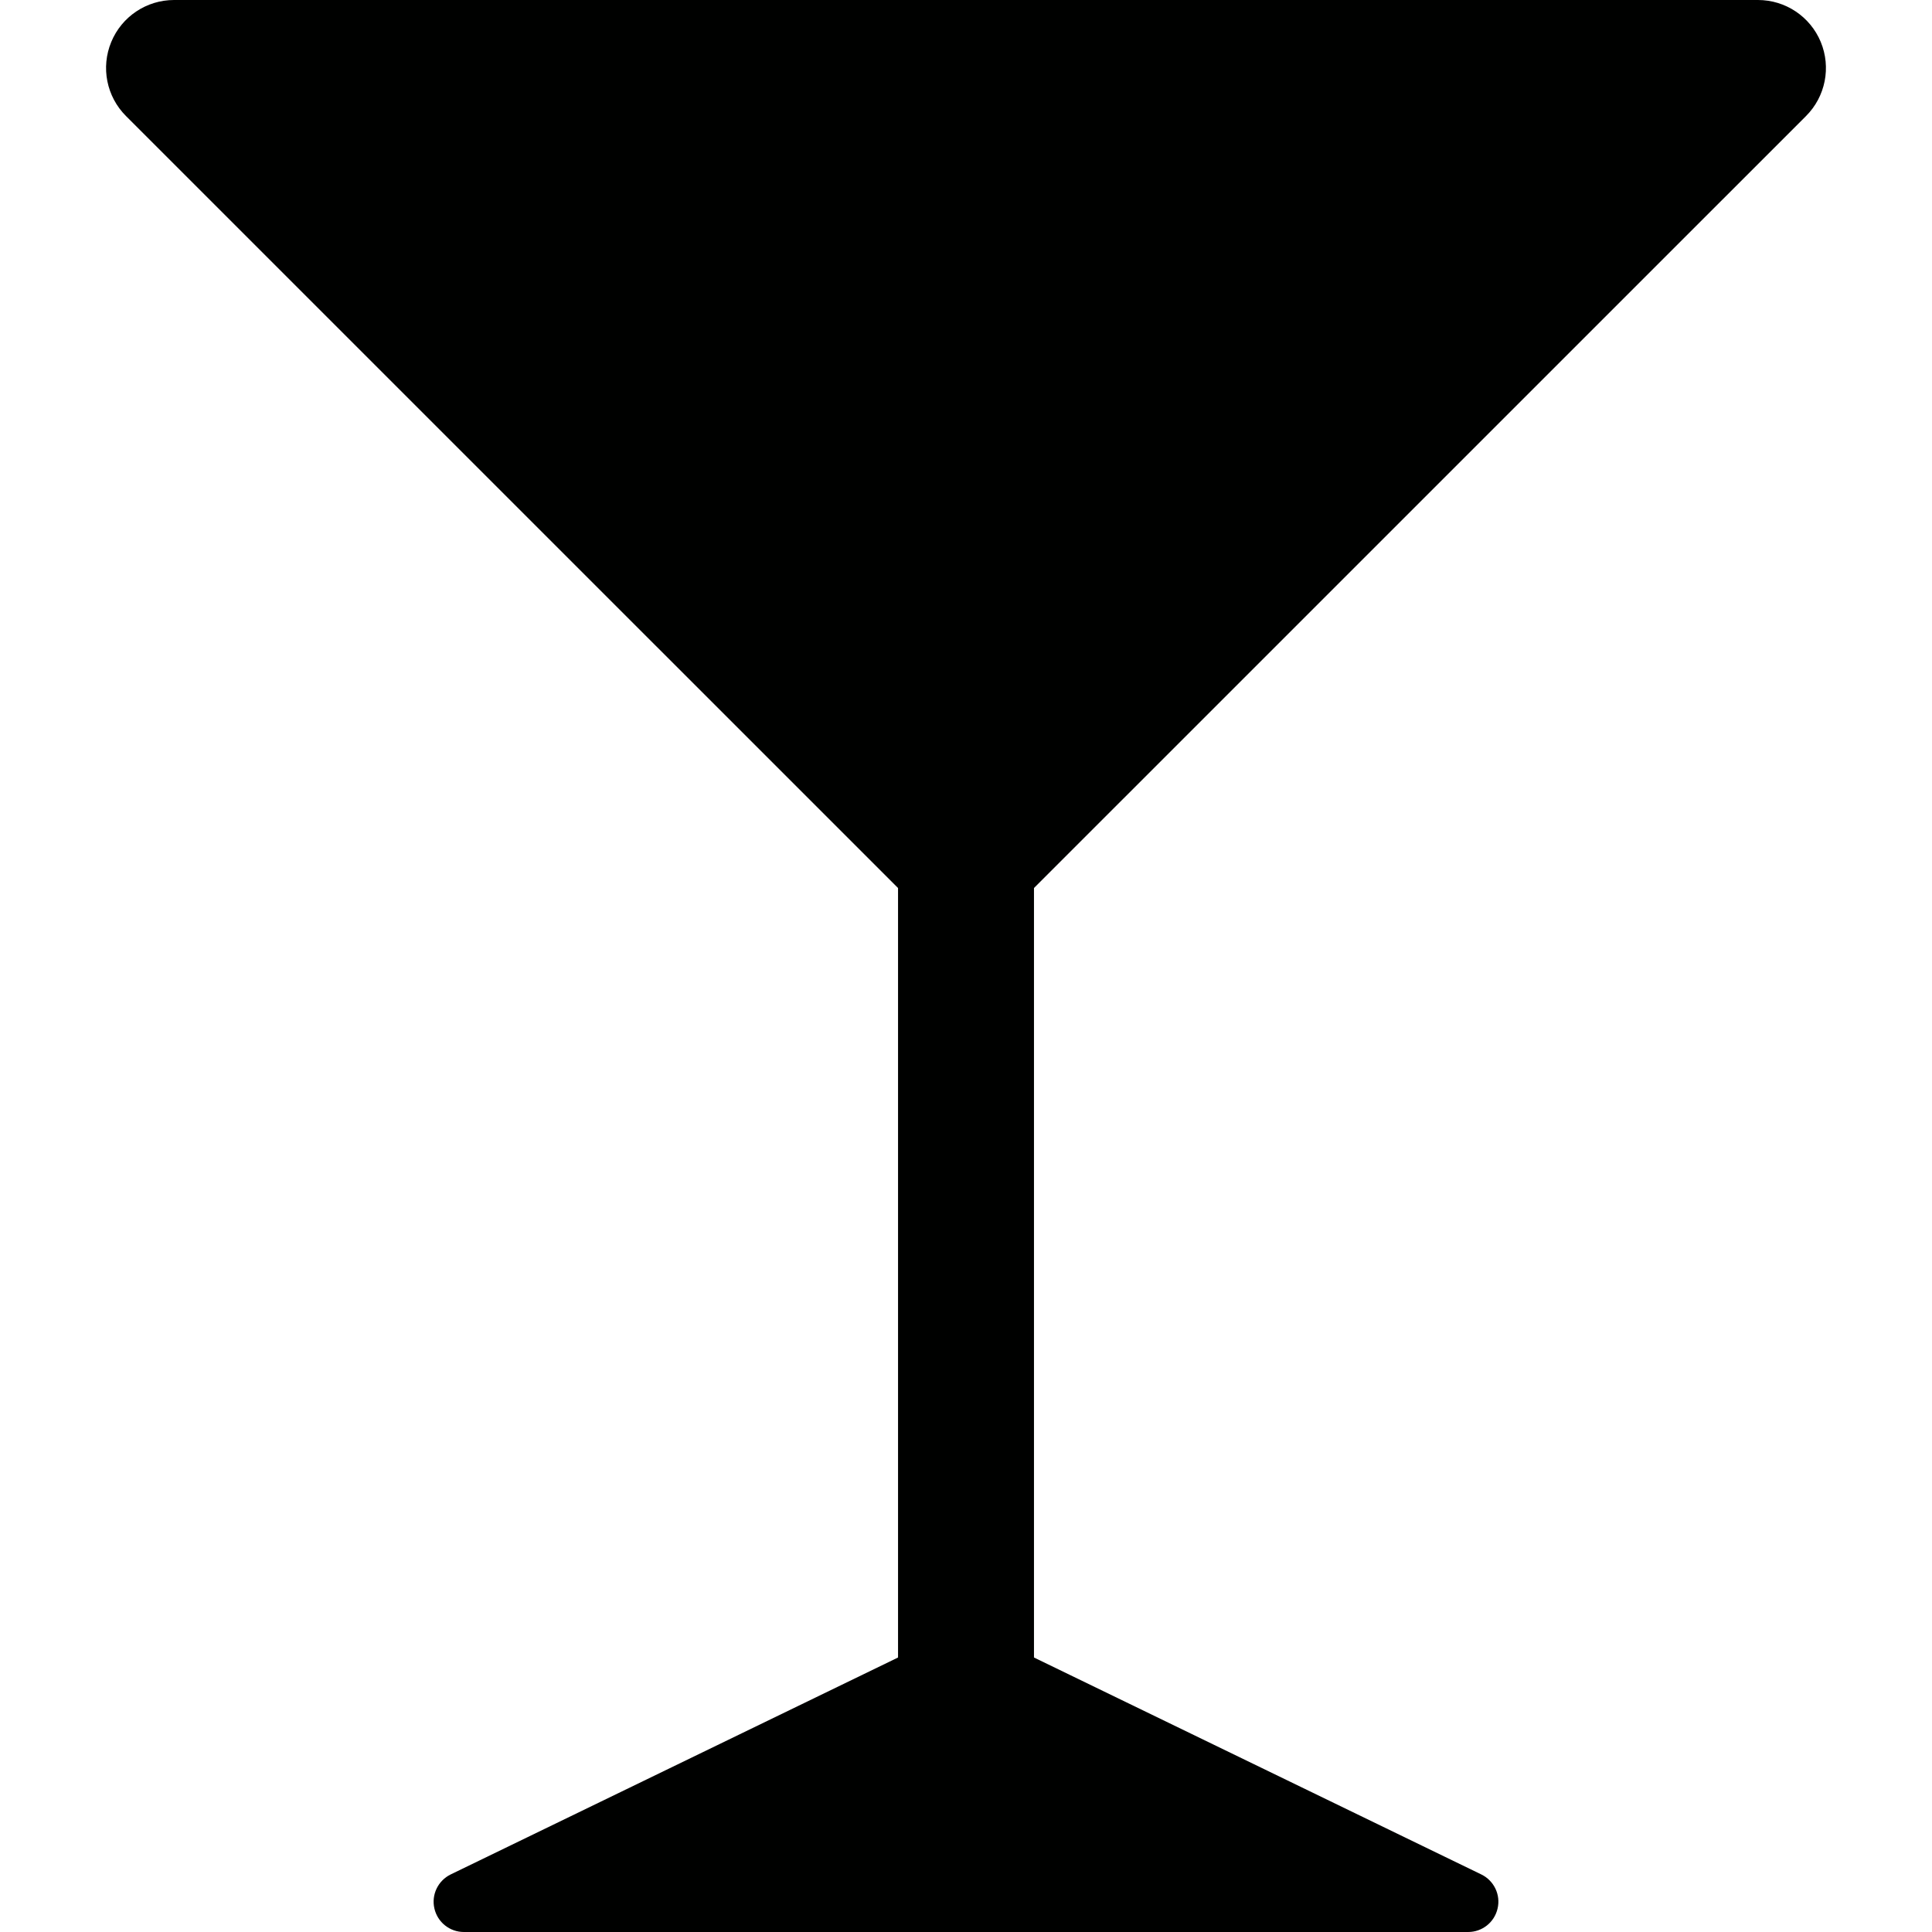 <?xml version="1.0" encoding="UTF-8" standalone="no"?>
<!-- Generator: Adobe Illustrator 18.0.0, SVG Export Plug-In . SVG Version: 6.00 Build 0)  -->

<svg
   xmlns:dc="http://purl.org/dc/elements/1.1/"
   xmlns:cc="http://creativecommons.org/ns#"
   xmlns:rdf="http://www.w3.org/1999/02/22-rdf-syntax-ns#"
   xmlns:svg="http://www.w3.org/2000/svg"
   xmlns="http://www.w3.org/2000/svg"
   xmlns:sodipodi="http://sodipodi.sourceforge.net/DTD/sodipodi-0.dtd"
   xmlns:inkscape="http://www.inkscape.org/namespaces/inkscape"
   version="1.1"
   id="Capa_1"
   x="0px"
   y="0px"
   viewBox="0 0 491.035 491.035"
   style="enable-background:new 0 0 491.035 491.035;"
   xml:space="preserve"
   sodipodi:docname="neat.svg"
   inkscape:version="0.92.4 (5da689c313, 2019-01-14)"><defs
   id="defs3785" /><sodipodi:namedview
   pagecolor="#ffffff"
   bordercolor="#666666"
   borderopacity="1"
   objecttolerance="10"
   gridtolerance="10"
   guidetolerance="10"
   inkscape:pageopacity="0"
   inkscape:pageshadow="2"
   inkscape:window-width="2560"
   inkscape:window-height="1377"
   id="namedview3783"
   showgrid="false"
   inkscape:zoom="2.4601097"
   inkscape:cx="245.5175"
   inkscape:cy="245.5175"
   inkscape:window-x="-8"
   inkscape:window-y="-8"
   inkscape:window-maximized="1"
   inkscape:current-layer="Capa_1" />
<path
   id="coctail-glass"
   style="fill:#000100"
   d="m 459.017,29.493 c 4.949,-4.948 6.416,-12.371 3.743,-18.832 C 460.083,4.208 453.785,0 446.805,0 H 44.235 c -6.99,0 -13.288,4.208 -15.957,10.661 -2.682,6.461 -1.205,13.884 3.743,18.832 L 228.244,225.699 V 421.272 L 114.536,476.41 c -3.215,1.576 -4.94,5.161 -4.131,8.647 0.799,3.504 3.905,5.978 7.49,5.978 h 255.25 c 3.585,0 6.686,-2.474 7.481,-5.978 0.817,-3.486 -0.907,-7.071 -4.131,-8.647 l -113.7,-55.139 V 225.698 Z"
   inkscape:connector-curvature="0"
   sodipodi:nodetypes="ccssccccccssccccc" />
<g
   id="g3752">
</g>
<g
   id="g3754">
</g>
<g
   id="g3756">
</g>
<g
   id="g3758">
</g>
<g
   id="g3760">
</g>
<g
   id="g3762">
</g>
<g
   id="g3764">
</g>
<g
   id="g3766">
</g>
<g
   id="g3768">
</g>
<g
   id="g3770">
</g>
<g
   id="g3772">
</g>
<g
   id="g3774">
</g>
<g
   id="g3776">
</g>
<g
   id="g3778">
</g>
<g
   id="g3780">
</g>
</svg>
